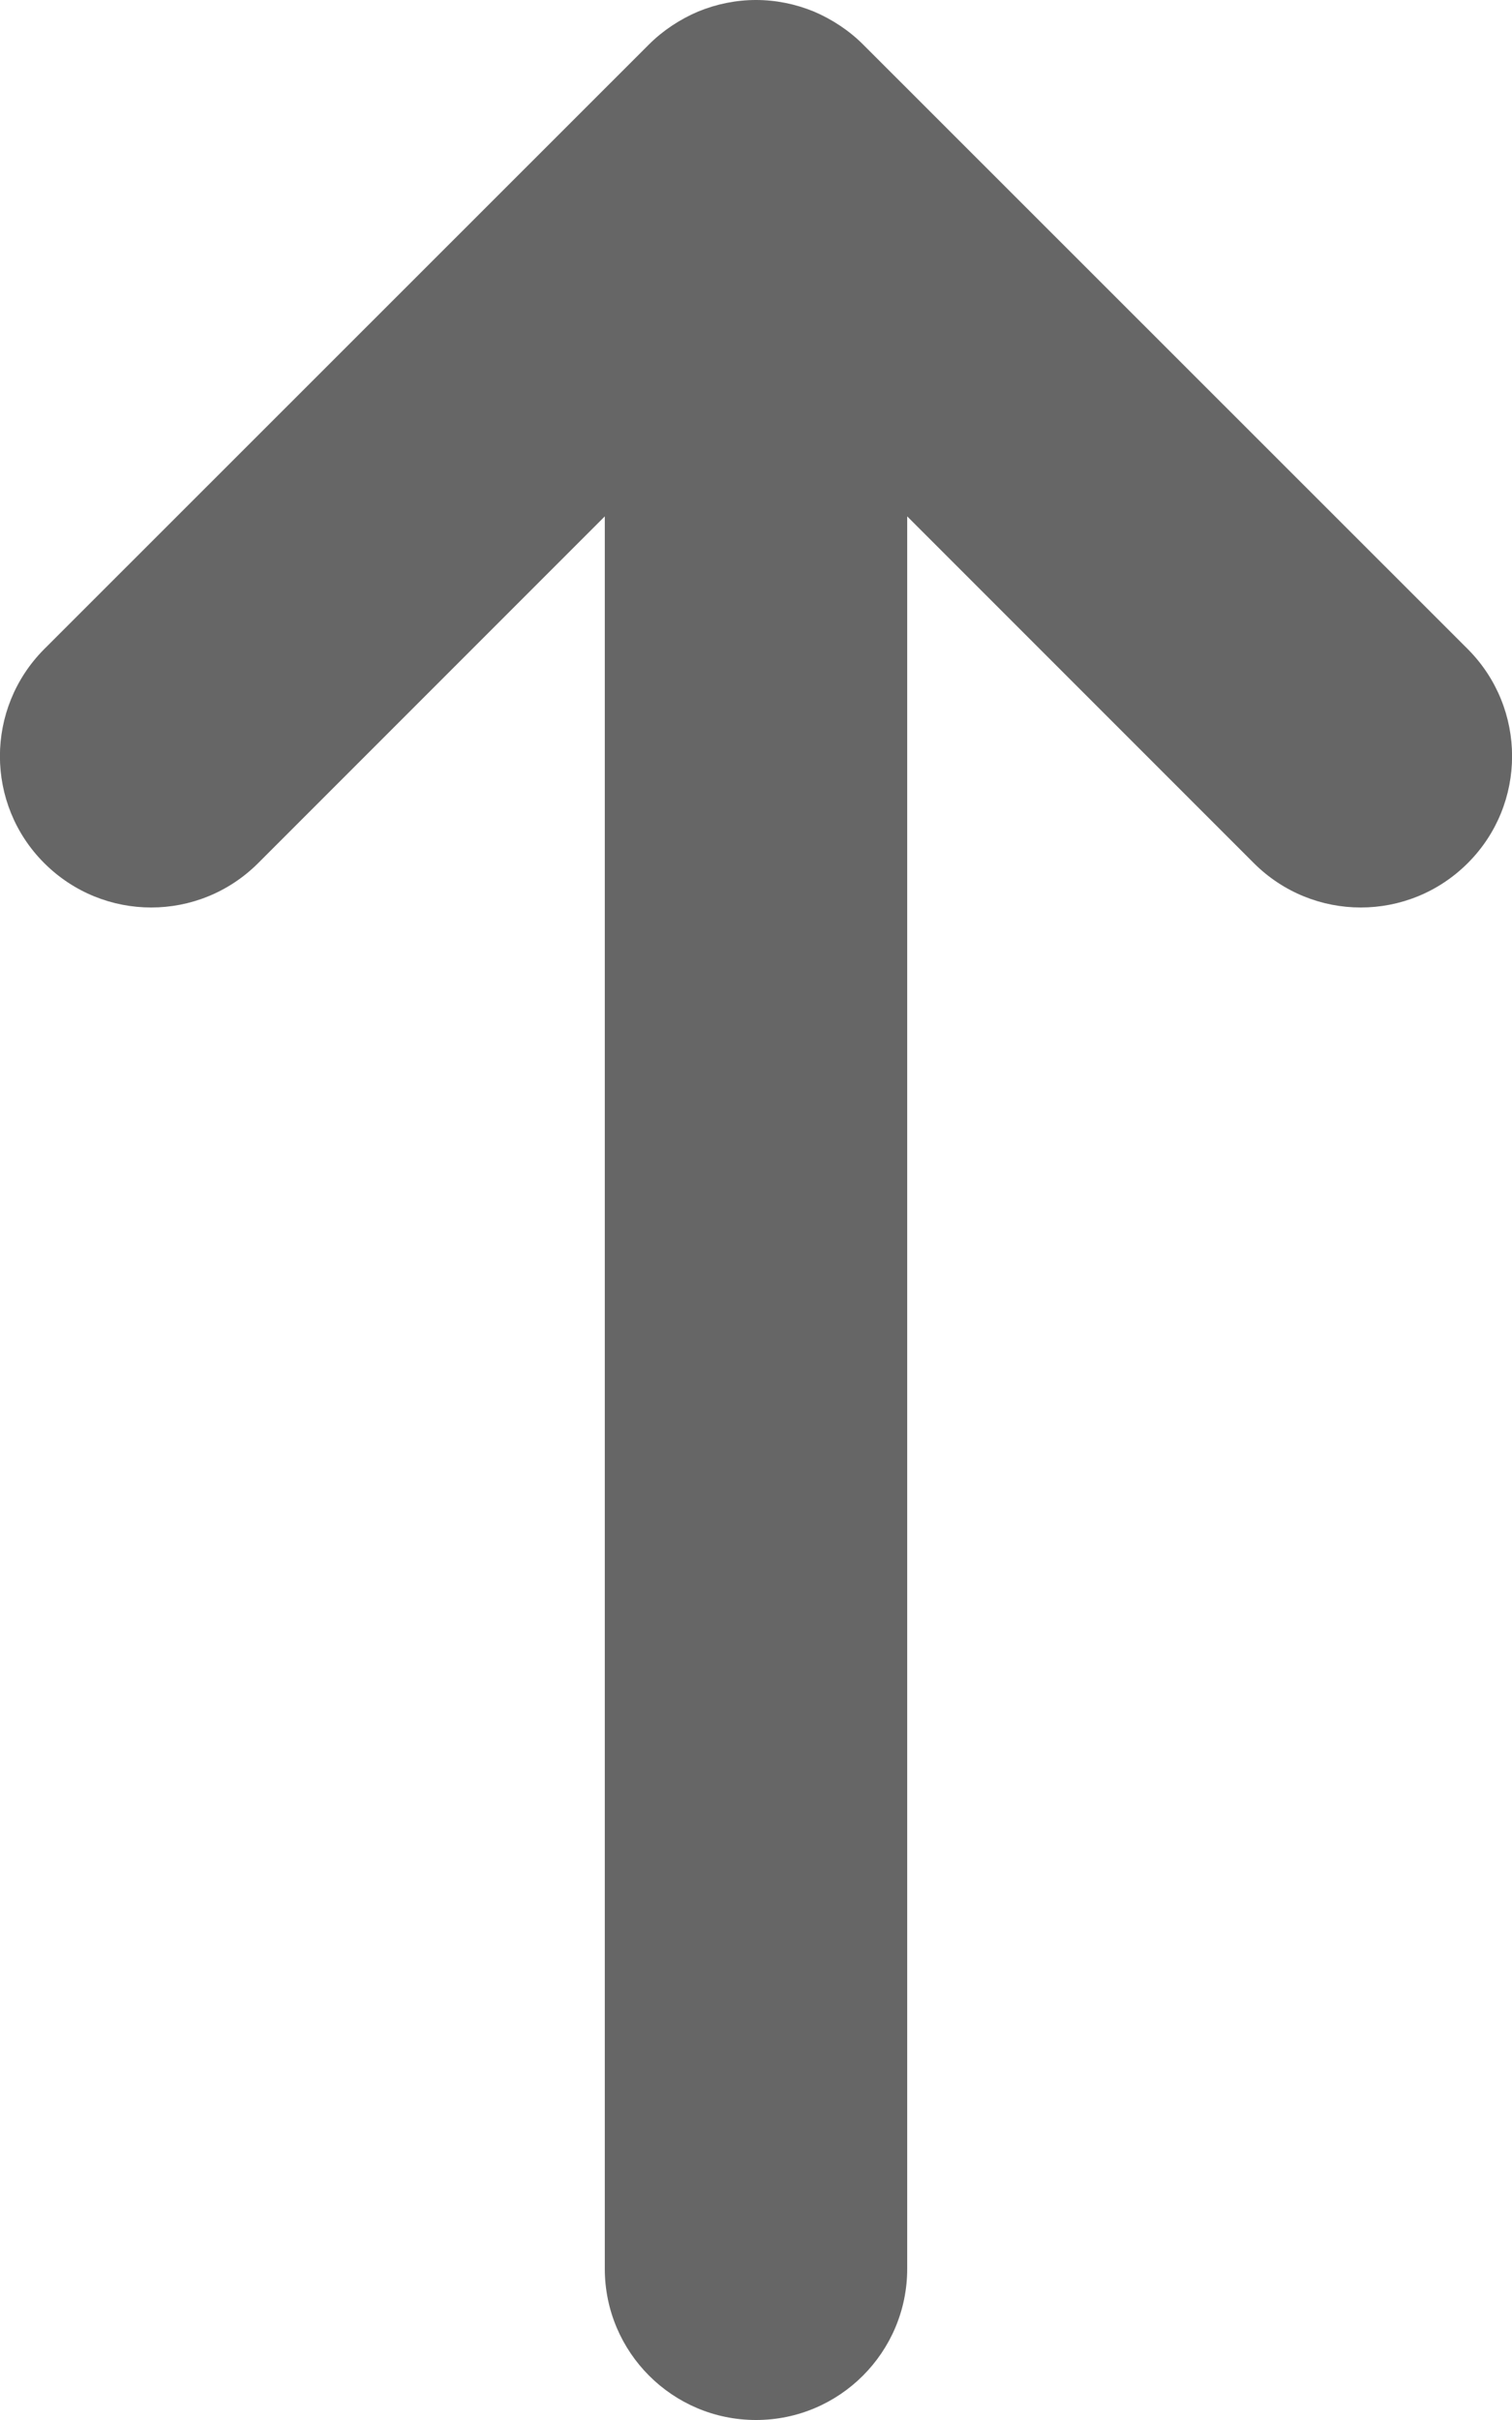 <svg width="5" height="8" viewBox="0 0 5 8" fill="none" xmlns="http://www.w3.org/2000/svg">
  <path
    d="M4.146 2.853L3 1.707V7.5C3 7.776 2.776 8 2.5 8C2.224 8 2 7.776 2 7.5V1.707L0.854 2.853C0.658 3.049 0.342 3.049 0.146 2.853C-0.049 2.658 -0.049 2.342 0.146 2.146L2.146 0.147C2.192 0.101 2.248 0.064 2.309 0.038C2.37 0.013 2.435 -1.52588e-05 2.5 -1.52588e-05C2.565 -1.52588e-05 2.63 0.013 2.691 0.038C2.752 0.064 2.808 0.101 2.854 0.147L4.854 2.146C5.049 2.342 5.049 2.658 4.854 2.853C4.658 3.049 4.342 3.049 4.146 2.853Z"
    fill="#666" />
</svg>